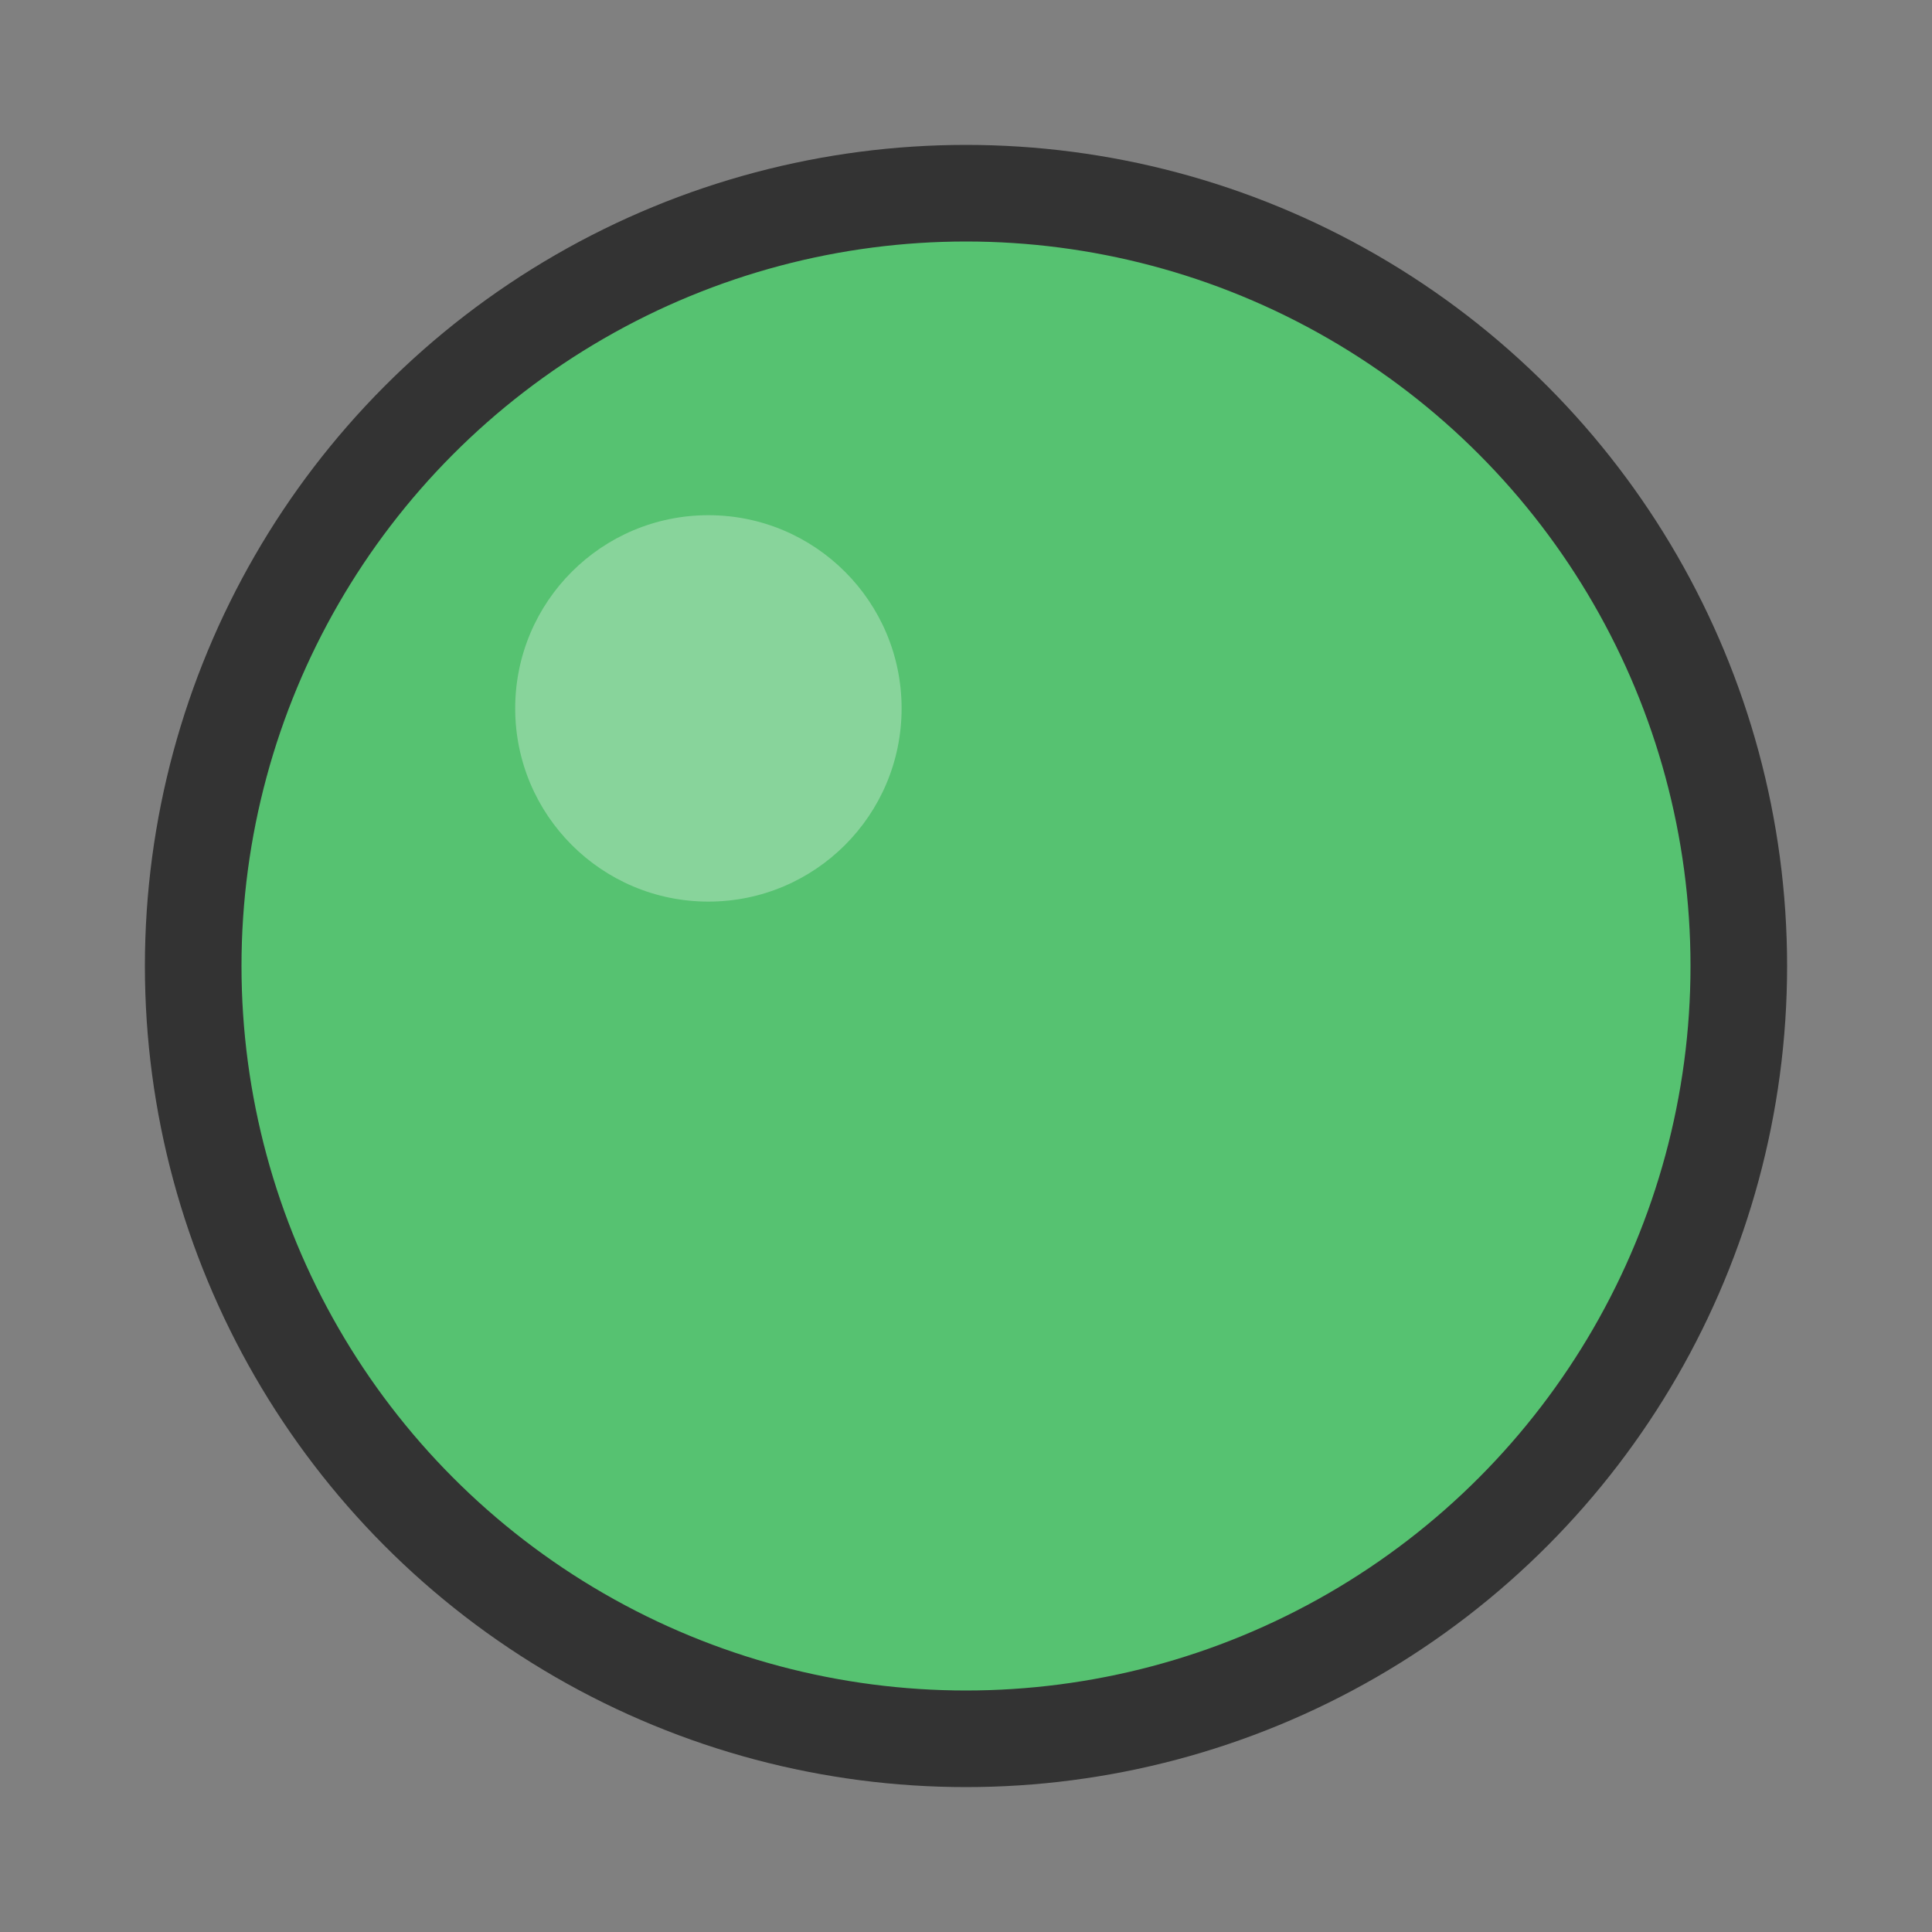 <svg width="30" height="30" viewBox="0 0 30 30" xmlns="http://www.w3.org/2000/svg">
  <rect x="0" y="0" width="30" height="30" fill="#808080" stroke="none"/>
  <circle cx="15" cy="15" r="12" fill="#56C271" stroke="#333333" stroke-width="1.5"/>
  <circle cx="11" cy="11" r="3" fill="#FFFFFF" fill-opacity="0.3"/>
</svg>
